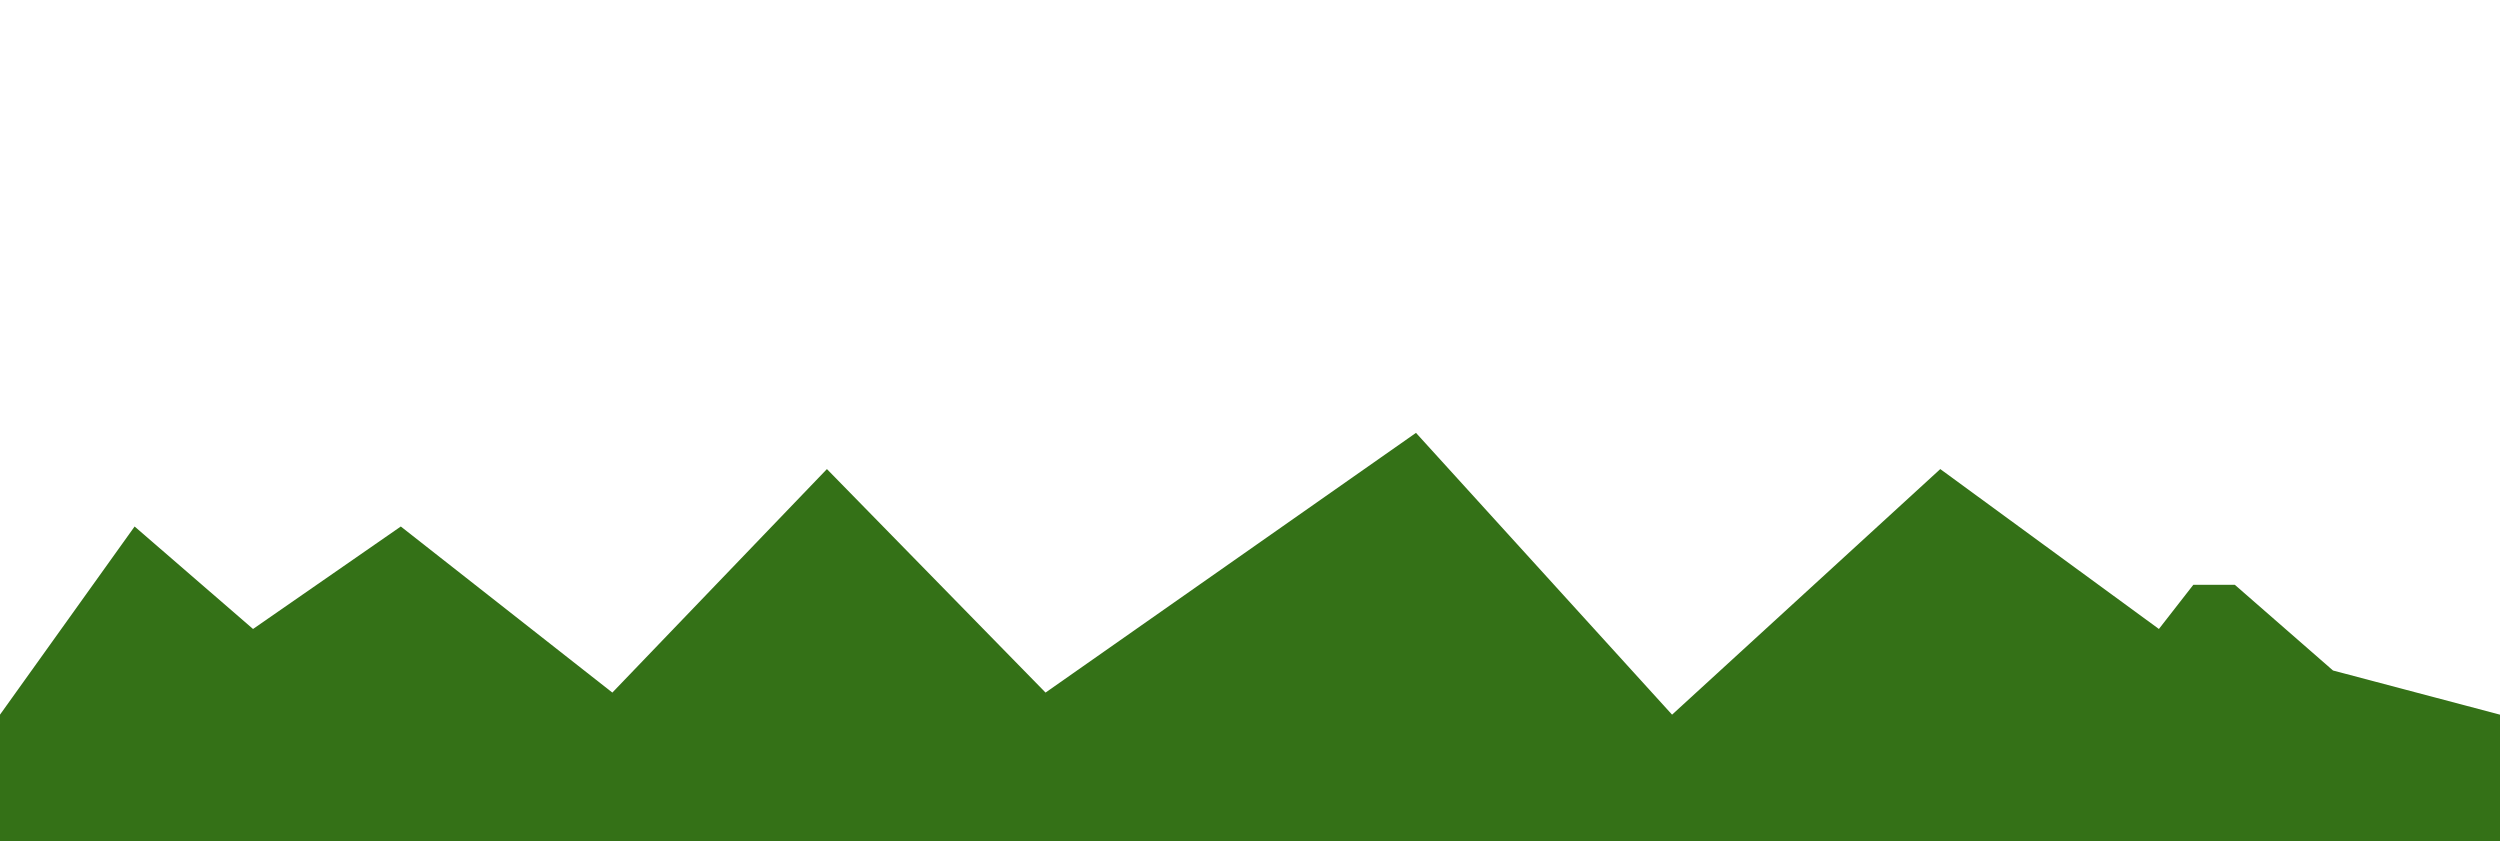 <svg width="1415" height="476" viewBox="0 0 1415 476" fill="none" xmlns="http://www.w3.org/2000/svg">
<path d="M0 404.5V476H1415V404.5L1320.48 379.5L1264.91 331H1241.42L1221.94 356L1098.2 265.5L946.389 404.5L801.451 245L591.779 392L468.038 265.5L346.589 392L226.858 298L143.219 356L76.192 298L0 404.5Z" fill="#347117"/>
</svg>

